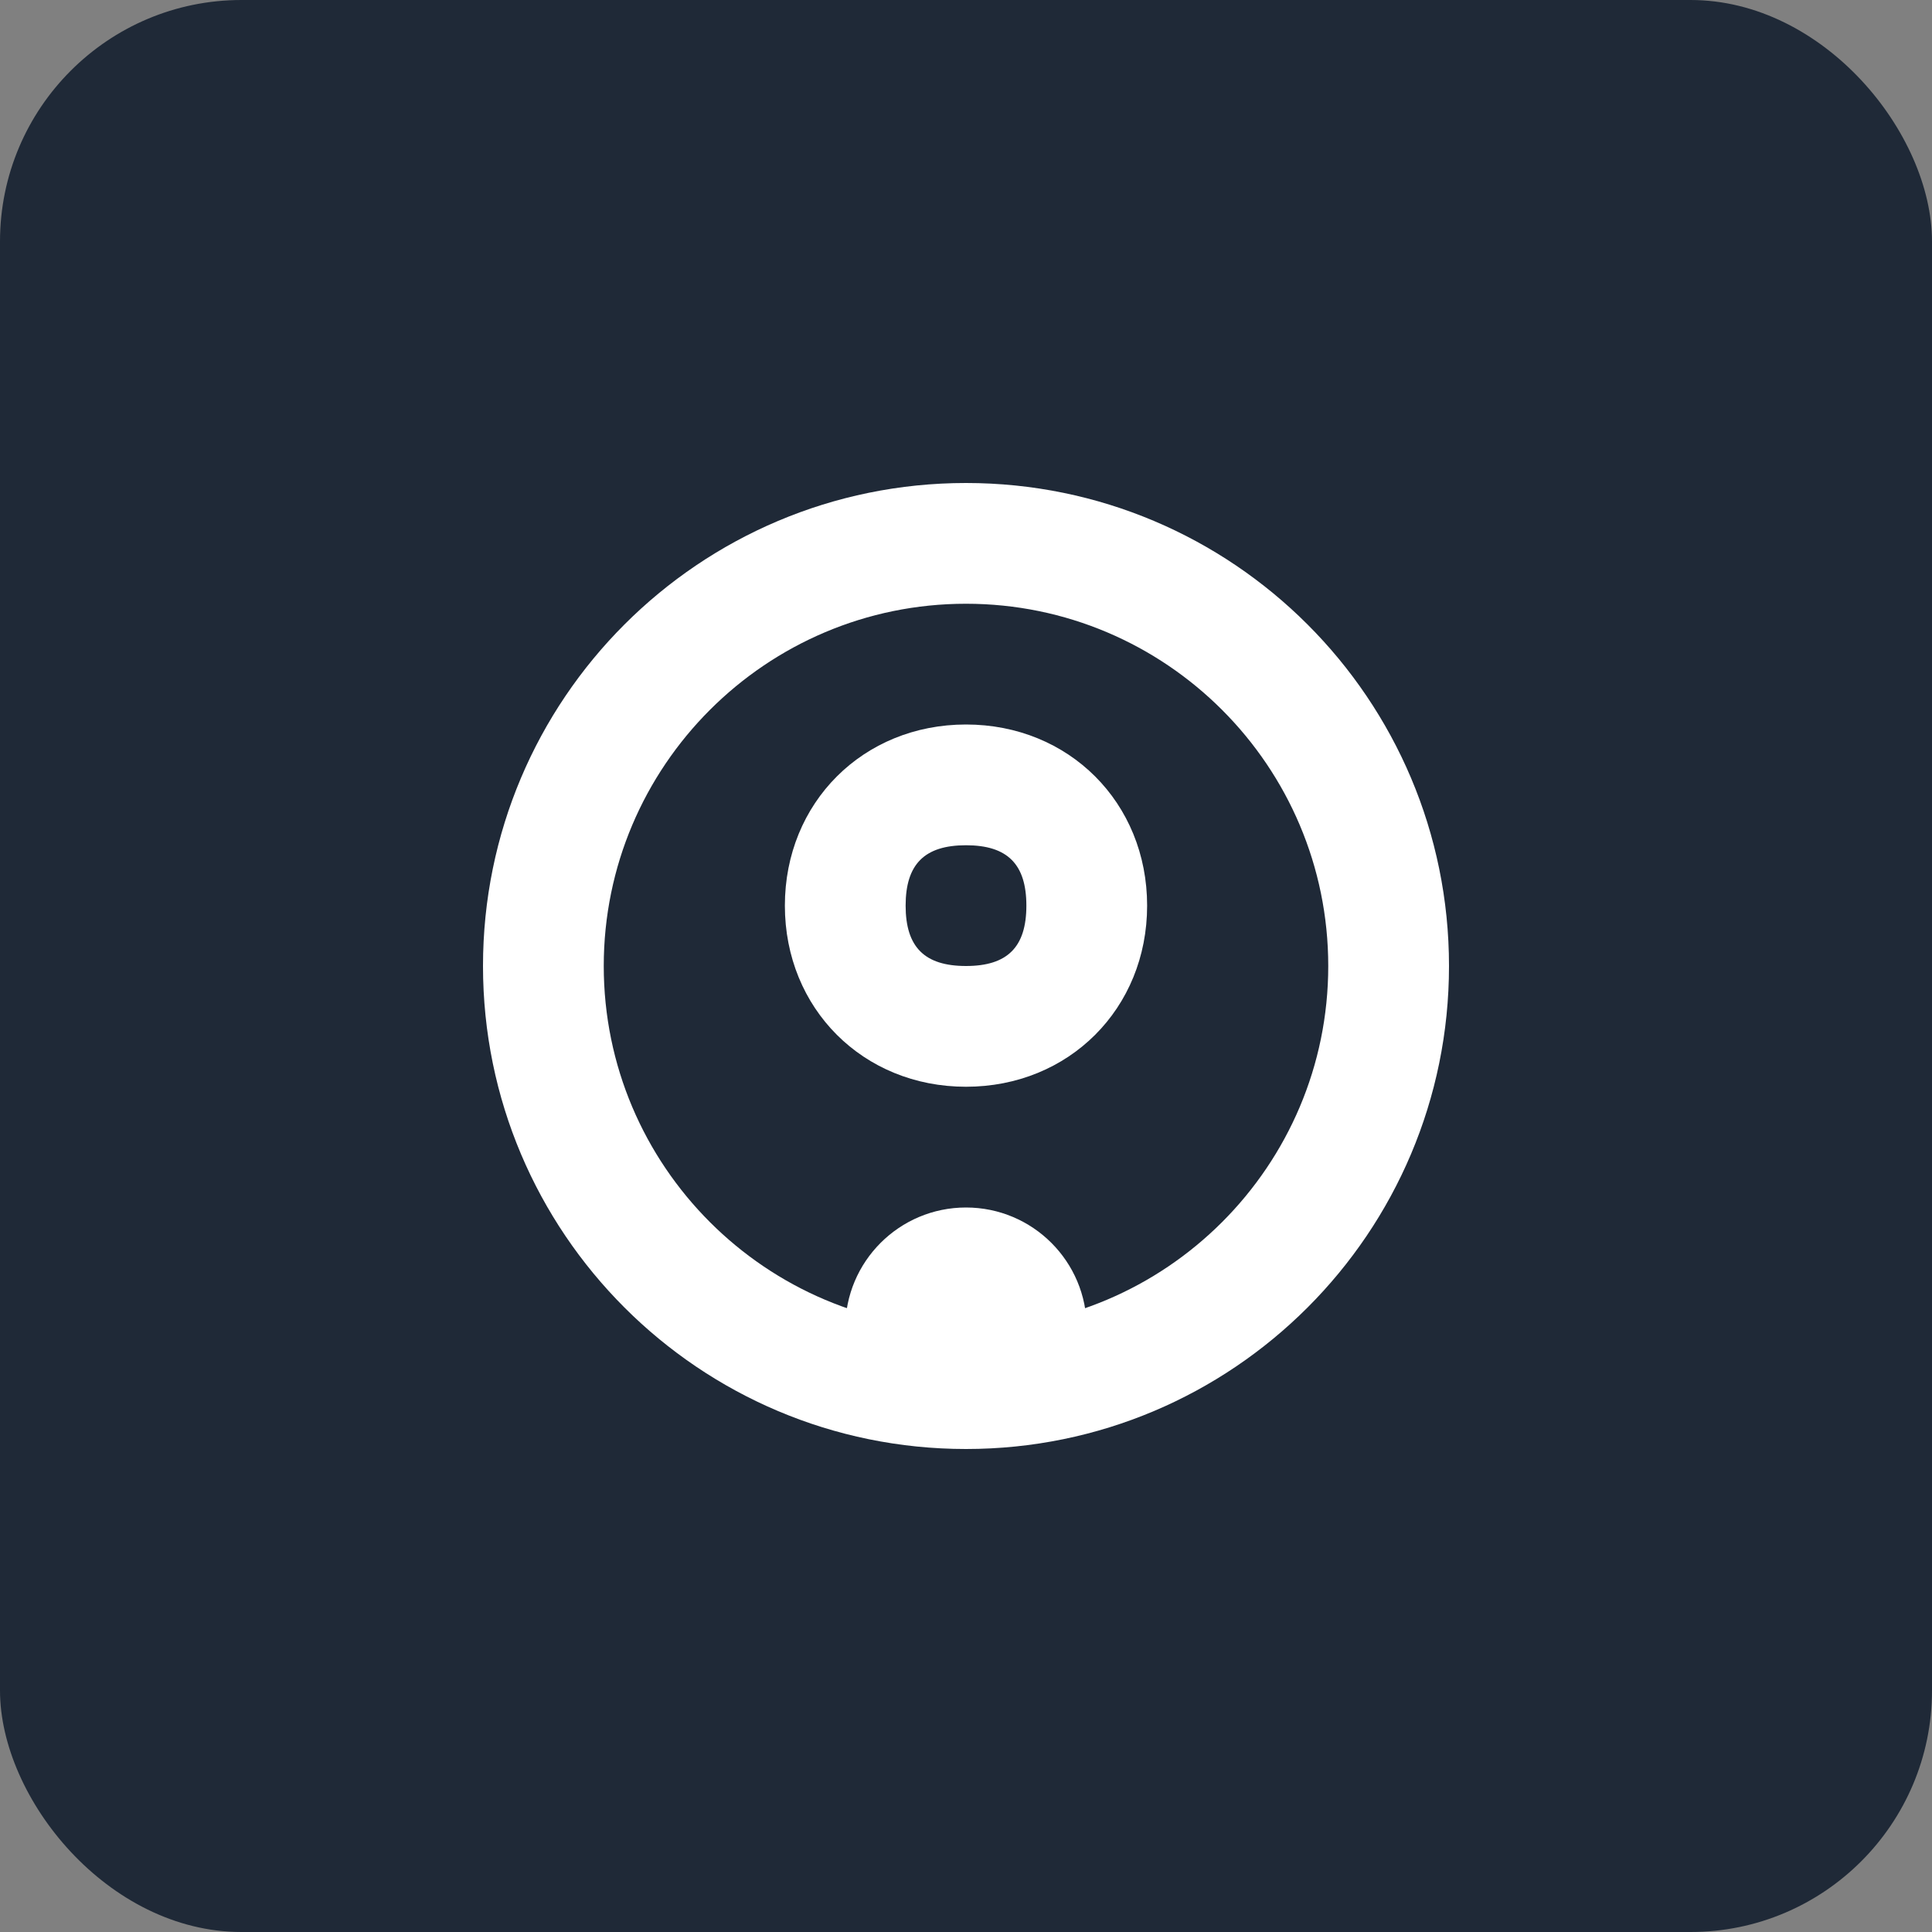 <svg width="512" height="512" viewBox="0 0 512 512" fill="none" xmlns="http://www.w3.org/2000/svg">
  <rect x="0" y="0" width="512" height="512" fill="#808080" stroke="none"/>
  <rect width="512" height="512" rx="64" fill="#1f2937"/>
  <path d="M256 128C185.307 128 128 185.307 128 256C128 326.693 185.307 384 256 384C326.693 384 384 326.693 384 256C384 185.307 326.693 128 256 128ZM256 352C203.019 352 160 308.981 160 256C160 203.019 203.019 160 256 160C308.981 160 352 203.019 352 256C352 308.981 308.981 352 256 352Z" fill="white"/>
  <path d="M256 192C228.719 192 208 212.719 208 240C208 267.281 228.719 288 256 288C283.281 288 304 267.281 304 240C304 212.719 283.281 192 256 192ZM256 256C245.019 256 240 250.981 240 240C240 229.019 245.019 224 256 224C266.981 224 272 229.019 272 240C272 250.981 266.981 256 256 256Z" fill="white"/>
  <path d="M256 320C238.327 320 224 334.327 224 352V368H288V352C288 334.327 273.673 320 256 320Z" fill="white"/>
</svg> 